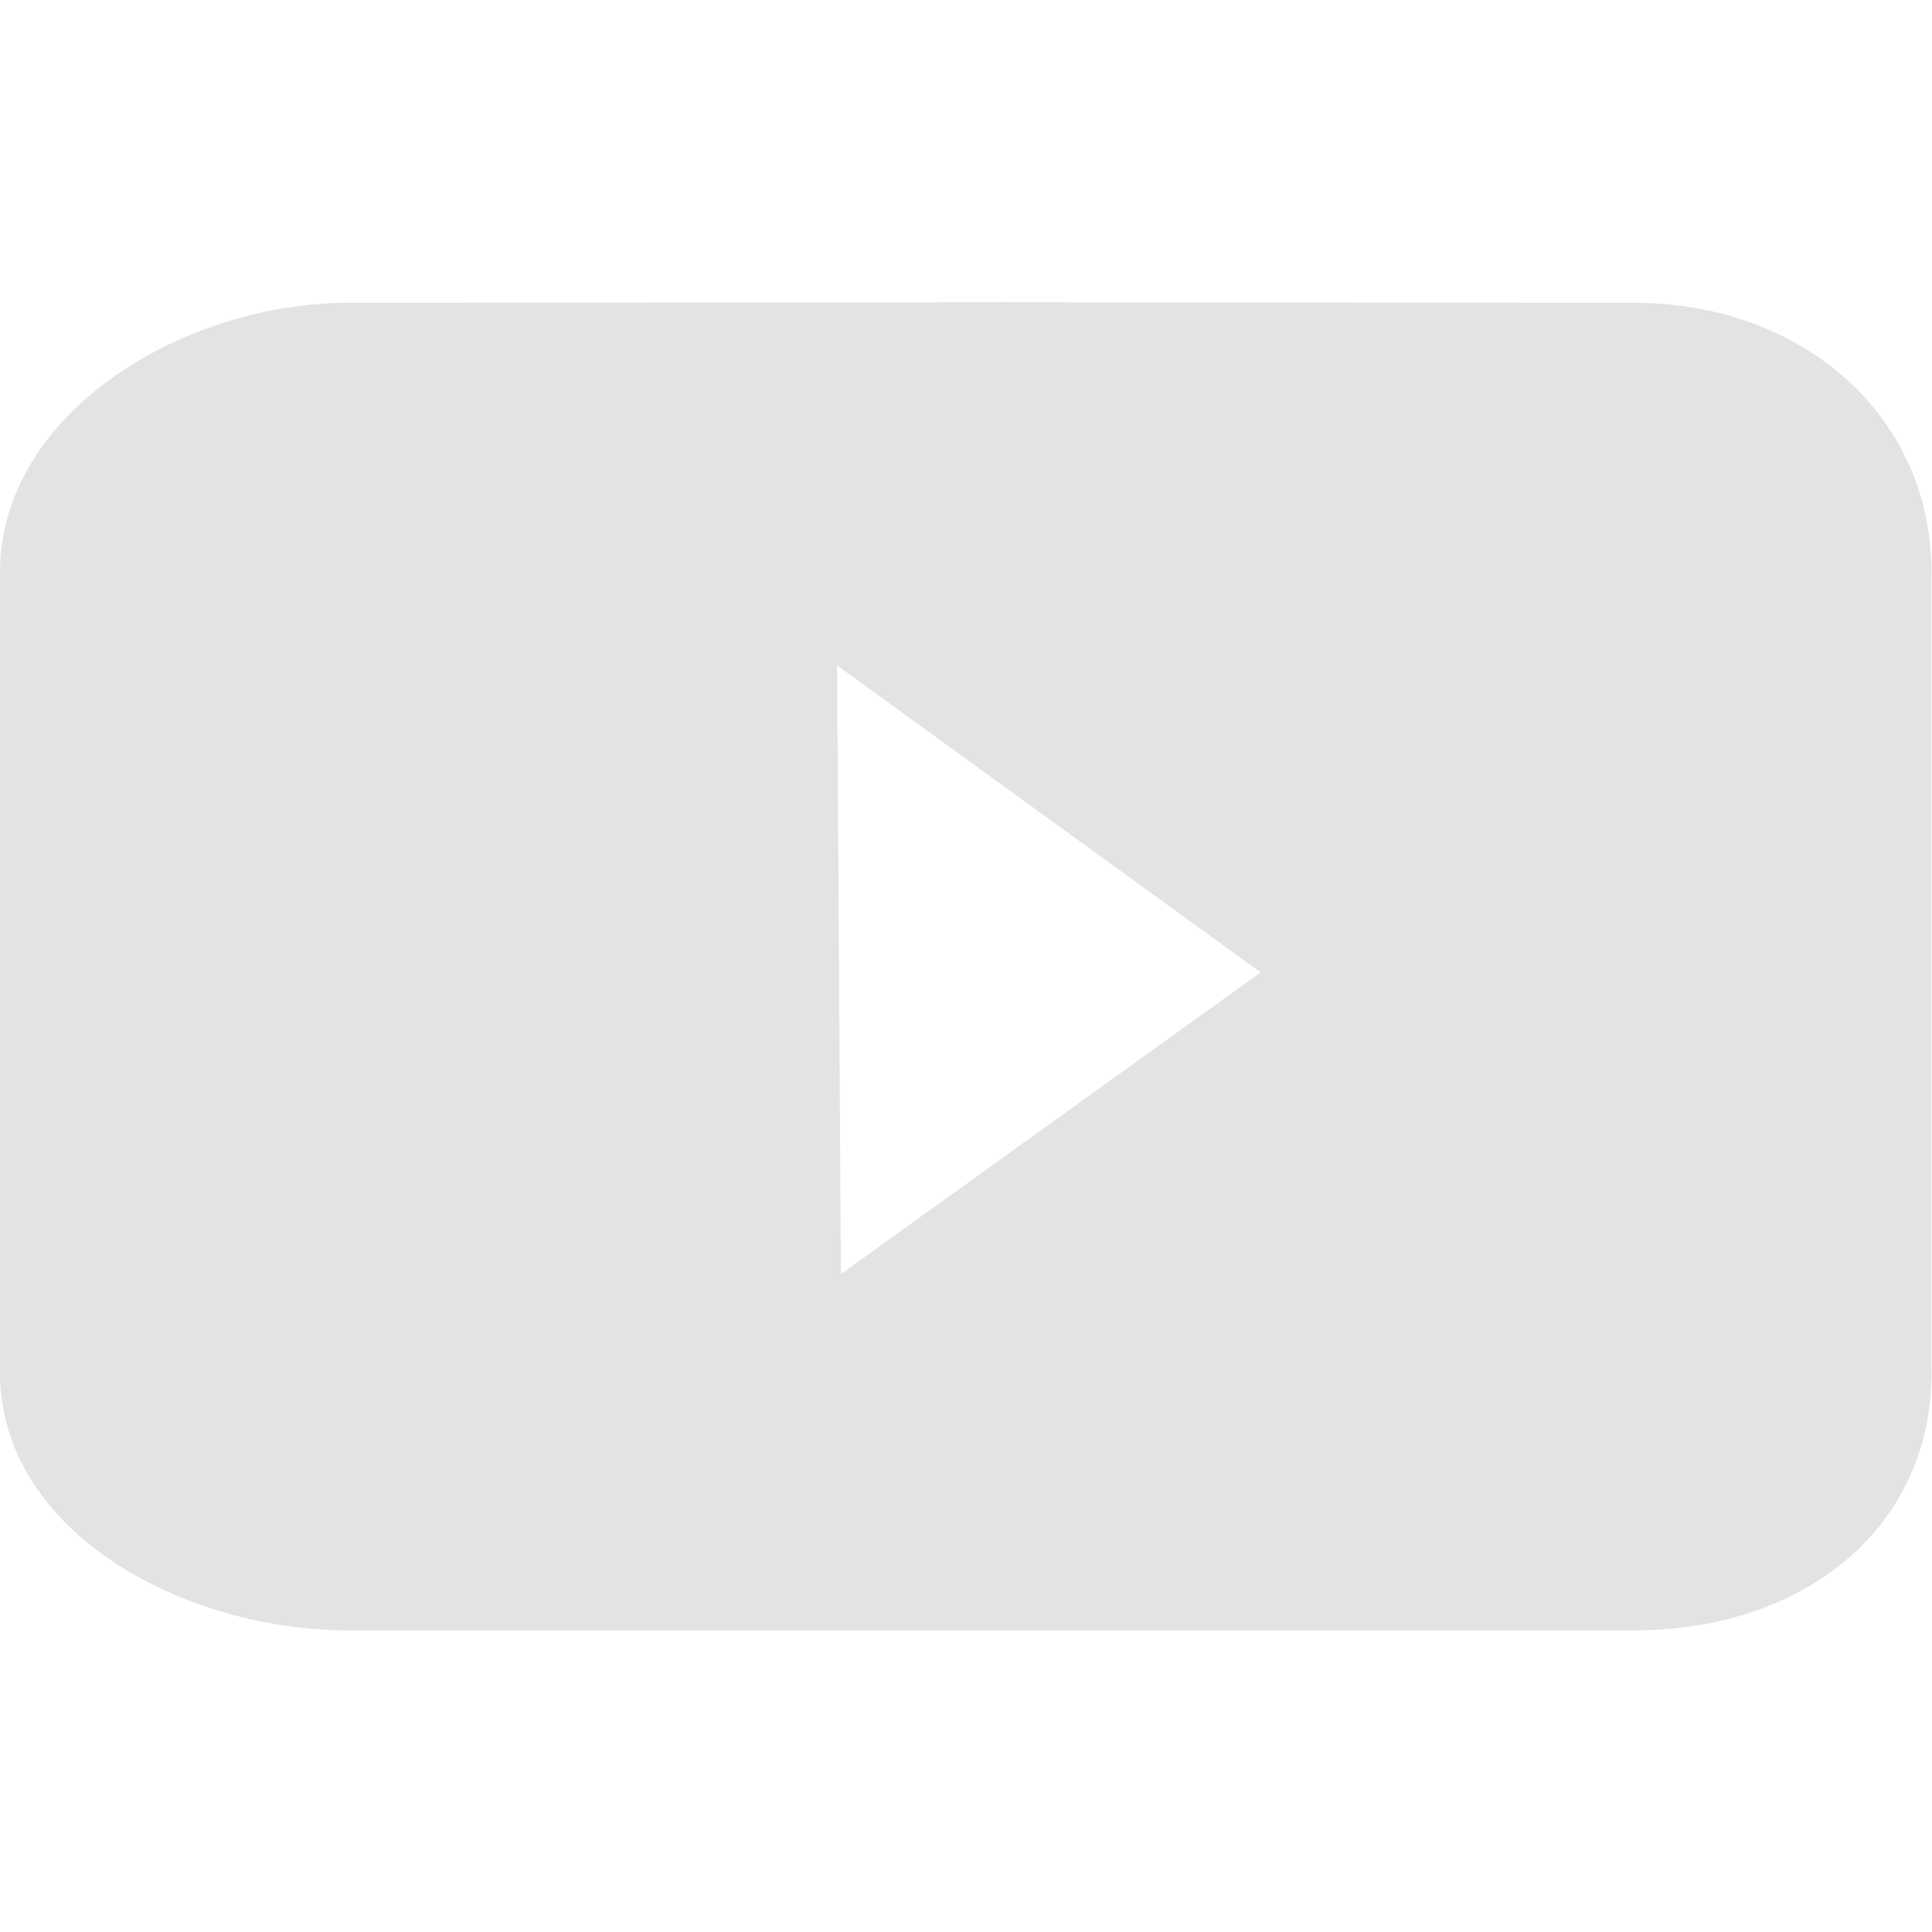 <?xml version="1.0" encoding="utf-8"?>
<!-- Generator: Adobe Illustrator 16.0.0, SVG Export Plug-In . SVG Version: 6.00 Build 0)  -->
<!DOCTYPE svg PUBLIC "-//W3C//DTD SVG 1.1//EN" "http://www.w3.org/Graphics/SVG/1.1/DTD/svg11.dtd">
<svg version="1.1" id="Layer_1" xmlns="http://www.w3.org/2000/svg" xmlns:xlink="http://www.w3.org/1999/xlink" x="0px" y="0px"
	 width="64px" height="64px" viewBox="0 0 64 64" enable-background="new 0 0 64 64" xml:space="preserve">
<g id="youtube_1_" enable-background="new    ">
	<g id="youtube">
		<g>
			<path fill="#e3e3e3" d="M54.15,10.031l-20.9-0.019l-21.718,0.019c-5.433,0-11.534,3.626-11.534,8.944v26.474c0,5.316,6.101,8.559,11.534,8.559
				H54.15c5.432,0,9.834-3.242,9.834-8.559V18.976C63.984,13.657,59.582,10.031,54.15,10.031z M27.856,42.205L27.73,22.044
				l14.03,10.168L27.856,42.205z"/>
		</g>
	</g>
</g>
</svg>

